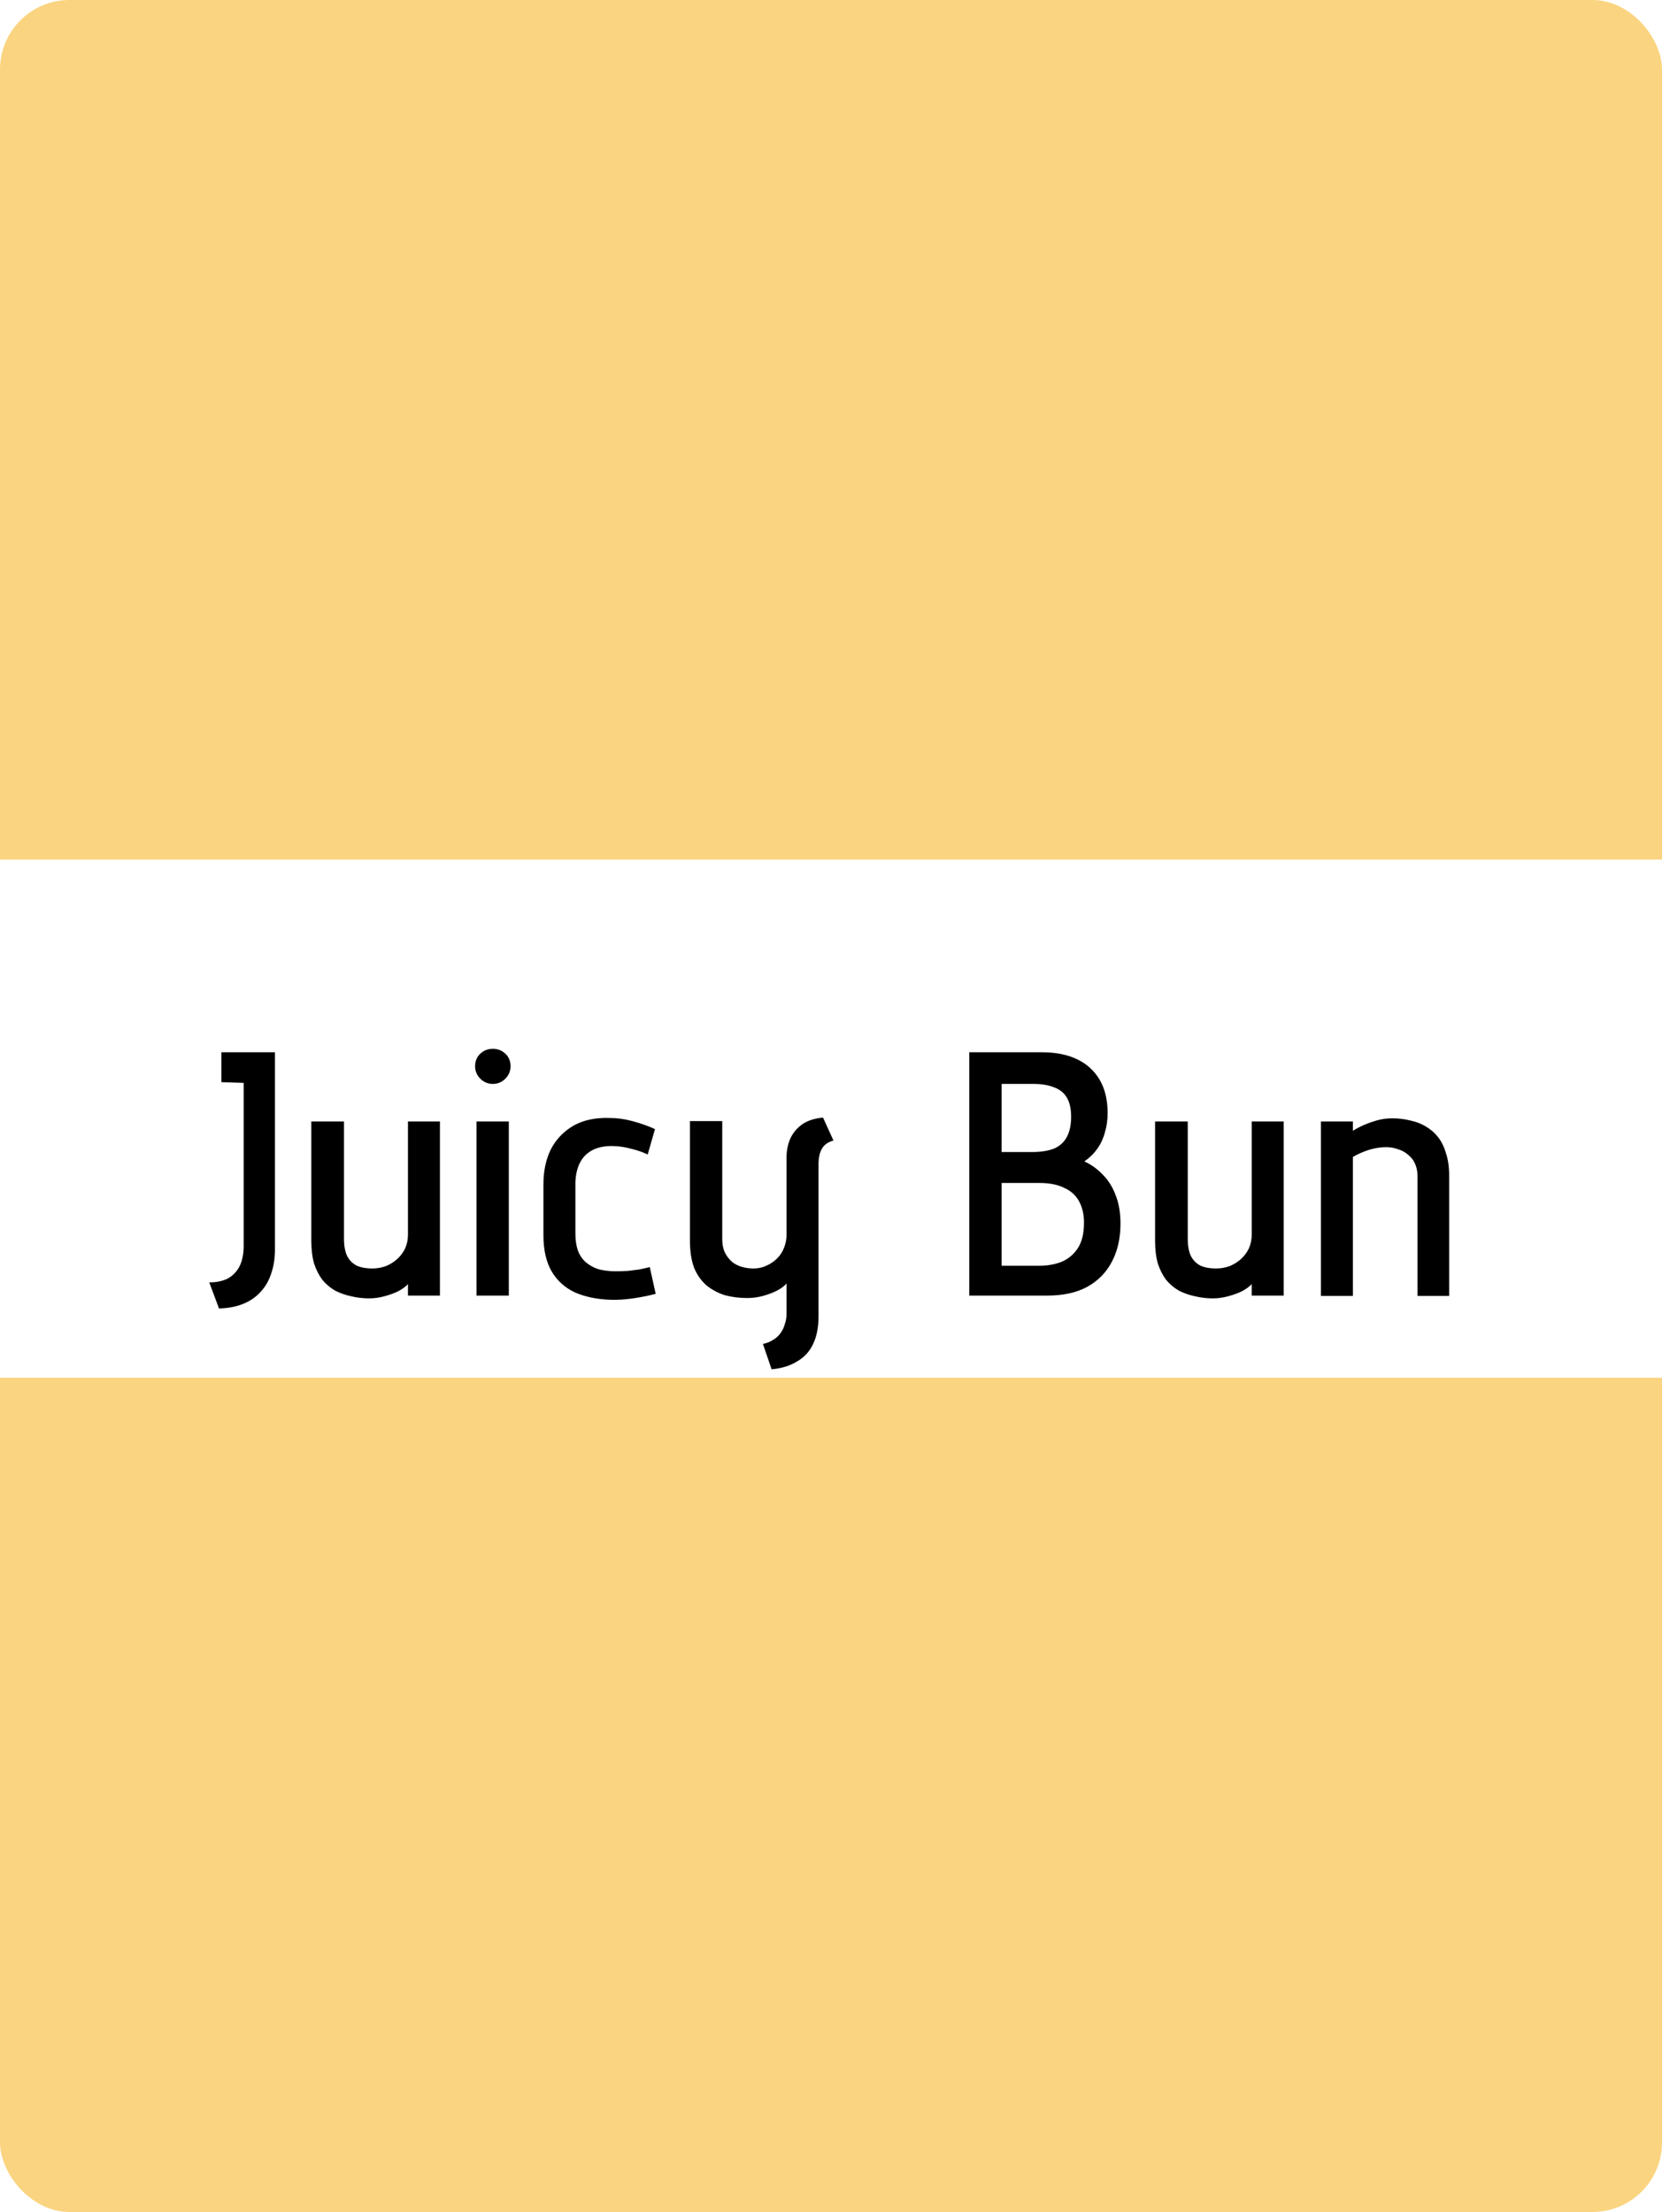 <svg width="263" height="350" viewBox="0 0 263 350" fill="none" xmlns="http://www.w3.org/2000/svg">
<rect width="263" height="350" rx="11" fill="#FAD480"/>
<rect y="136" width="263" height="82" fill="white"/>
<g filter="url(#filter0_d_39_144)">
<path d="M43.509 193.685C43.509 195.115 43.307 196.398 42.904 197.535C42.537 198.672 41.969 199.643 41.199 200.45C40.465 201.257 39.549 201.88 38.449 202.32C37.349 202.76 36.084 202.998 34.654 203.035L33.114 198.91C34.251 198.91 35.222 198.708 36.029 198.305C36.836 197.865 37.459 197.223 37.899 196.38C38.339 195.5 38.559 194.418 38.559 193.135V167.34L35.039 167.23V162.5H43.509V193.685ZM64.555 199.185C64.225 199.552 63.73 199.918 63.069 200.285C62.41 200.615 61.658 200.89 60.815 201.11C60.008 201.33 59.201 201.44 58.395 201.44C57.441 201.44 56.506 201.33 55.59 201.11C54.709 200.927 53.866 200.633 53.059 200.23C52.289 199.79 51.611 199.222 51.025 198.525C50.474 197.792 50.035 196.93 49.705 195.94C49.411 194.913 49.264 193.703 49.264 192.31V173.445H54.434V191.98C54.434 193.117 54.599 194.033 54.929 194.73C55.296 195.427 55.809 195.94 56.469 196.27C57.13 196.563 57.936 196.71 58.889 196.71C59.66 196.71 60.393 196.582 61.09 196.325C61.786 196.032 62.391 195.647 62.904 195.17C63.418 194.693 63.821 194.143 64.115 193.52C64.408 192.86 64.555 192.145 64.555 191.375V173.445H69.615V201H64.555V199.185ZM75.401 201V173.445H80.516V201H75.401ZM77.987 161.95C78.757 161.95 79.416 162.207 79.966 162.72C80.516 163.233 80.791 163.893 80.791 164.7C80.791 165.47 80.516 166.13 79.966 166.68C79.416 167.23 78.757 167.505 77.987 167.505C77.216 167.505 76.556 167.23 76.007 166.68C75.457 166.13 75.181 165.47 75.181 164.7C75.181 163.893 75.457 163.233 76.007 162.72C76.556 162.207 77.216 161.95 77.987 161.95ZM102.493 178.67C101.723 178.303 100.88 178.01 99.963 177.79C99.046 177.533 98.148 177.387 97.268 177.35C95.984 177.277 94.866 177.46 93.913 177.9C92.996 178.34 92.299 179 91.823 179.88C91.346 180.76 91.09 181.842 91.053 183.125V191.155C91.053 192.182 91.181 193.08 91.438 193.85C91.731 194.62 92.153 195.243 92.703 195.72C93.253 196.197 93.913 196.563 94.683 196.82C95.49 197.04 96.388 197.15 97.378 197.15C98.038 197.15 98.698 197.132 99.358 197.095C100.018 197.022 100.605 196.948 101.118 196.875C101.668 196.765 102.09 196.673 102.383 196.6C102.676 196.527 102.823 196.49 102.823 196.49L103.758 200.725C102.621 201.018 101.43 201.257 100.183 201.44C98.973 201.623 97.763 201.697 96.553 201.66C94.463 201.587 92.611 201.202 90.998 200.505C89.421 199.772 88.193 198.672 87.313 197.205C86.433 195.702 85.993 193.777 85.993 191.43V183.4C85.993 181.31 86.378 179.477 87.148 177.9C87.954 176.323 89.128 175.077 90.668 174.16C92.245 173.243 94.169 172.822 96.443 172.895C97.653 172.895 98.863 173.06 100.073 173.39C101.32 173.72 102.511 174.142 103.648 174.655L102.493 178.67ZM131.891 176.47C131.047 176.69 130.442 177.112 130.076 177.735C129.709 178.358 129.526 179.183 129.526 180.21V204.3C129.526 205.987 129.251 207.417 128.701 208.59C128.151 209.8 127.307 210.735 126.171 211.395C125.071 212.092 123.714 212.513 122.101 212.66L120.726 208.645C121.312 208.535 121.826 208.333 122.266 208.04C122.742 207.783 123.146 207.435 123.476 206.995C123.806 206.555 124.044 206.06 124.191 205.51C124.374 204.997 124.466 204.447 124.466 203.86V199.075C124.136 199.478 123.622 199.863 122.926 200.23C122.266 200.56 121.532 200.835 120.726 201.055C119.919 201.275 119.094 201.385 118.251 201.385C117.004 201.385 115.831 201.238 114.731 200.945C113.667 200.615 112.696 200.102 111.816 199.405C110.972 198.672 110.312 197.737 109.836 196.6C109.396 195.427 109.176 193.978 109.176 192.255V173.39H114.291V192.09C114.291 192.86 114.419 193.538 114.676 194.125C114.969 194.712 115.336 195.207 115.776 195.61C116.216 195.977 116.729 196.252 117.316 196.435C117.939 196.618 118.581 196.71 119.241 196.71C119.974 196.71 120.652 196.563 121.276 196.27C121.936 195.977 122.504 195.592 122.981 195.115C123.457 194.638 123.824 194.07 124.081 193.41C124.337 192.75 124.466 192.053 124.466 191.32V179.11C124.466 178.12 124.649 177.167 125.016 176.25C125.419 175.333 126.042 174.563 126.886 173.94C127.766 173.317 128.884 172.95 130.241 172.84L131.891 176.47ZM164.934 162.5C167.061 162.5 168.894 162.867 170.434 163.6C171.974 164.333 173.166 165.415 174.009 166.845C174.853 168.275 175.274 170.035 175.274 172.125C175.274 173.225 175.128 174.252 174.834 175.205C174.578 176.158 174.174 177.02 173.624 177.79C173.074 178.56 172.396 179.22 171.589 179.77C172.653 180.247 173.624 180.943 174.504 181.86C175.384 182.74 176.063 183.822 176.539 185.105C177.053 186.388 177.309 187.892 177.309 189.615C177.309 191.925 176.851 193.942 175.934 195.665C175.054 197.352 173.753 198.672 172.029 199.625C170.343 200.542 168.234 201 165.704 201H153.384V162.5H164.934ZM163.229 178.285C164.696 178.285 165.888 178.102 166.804 177.735C167.721 177.332 168.399 176.708 168.839 175.865C169.279 175.022 169.499 173.958 169.499 172.675C169.499 171.465 169.279 170.475 168.839 169.705C168.399 168.935 167.721 168.385 166.804 168.055C165.924 167.688 164.824 167.505 163.504 167.505H158.499V178.285H163.229ZM164.604 196.27C165.778 196.27 166.896 196.068 167.959 195.665C169.023 195.225 169.884 194.51 170.544 193.52C171.204 192.53 171.534 191.173 171.534 189.45C171.534 188.167 171.278 187.048 170.764 186.095C170.251 185.142 169.463 184.427 168.399 183.95C167.373 183.437 166.071 183.18 164.494 183.18H158.499V196.27H164.604ZM198.073 199.185C197.743 199.552 197.248 199.918 196.588 200.285C195.928 200.615 195.177 200.89 194.333 201.11C193.527 201.33 192.72 201.44 191.913 201.44C190.96 201.44 190.025 201.33 189.108 201.11C188.228 200.927 187.385 200.633 186.578 200.23C185.808 199.79 185.13 199.222 184.543 198.525C183.993 197.792 183.553 196.93 183.223 195.94C182.93 194.913 182.783 193.703 182.783 192.31V173.445H187.953V191.98C187.953 193.117 188.118 194.033 188.448 194.73C188.815 195.427 189.328 195.94 189.988 196.27C190.648 196.563 191.455 196.71 192.408 196.71C193.178 196.71 193.912 196.582 194.608 196.325C195.305 196.032 195.91 195.647 196.423 195.17C196.937 194.693 197.34 194.143 197.633 193.52C197.927 192.86 198.073 192.145 198.073 191.375V173.445H203.133V201H198.073V199.185ZM224.314 182.135C224.314 181.402 224.186 180.742 223.929 180.155C223.672 179.568 223.306 179.092 222.829 178.725C222.389 178.322 221.857 178.028 221.234 177.845C220.647 177.625 220.024 177.515 219.364 177.515C218.814 177.515 218.246 177.57 217.659 177.68C217.109 177.79 216.541 177.955 215.954 178.175C215.367 178.395 214.744 178.688 214.084 179.055V201.055H209.024V173.445H214.084V174.93C214.524 174.637 215.074 174.343 215.734 174.05C216.394 173.757 217.109 173.5 217.879 173.28C218.649 173.06 219.456 172.95 220.299 172.95C221.289 172.95 222.224 173.06 223.104 173.28C224.021 173.463 224.846 173.775 225.579 174.215C226.349 174.655 227.009 175.223 227.559 175.92C228.109 176.617 228.531 177.478 228.824 178.505C229.154 179.495 229.319 180.65 229.319 181.97V201.055H224.314V182.135Z" fill="black"/>
</g>
<defs>
<filter id="filter0_d_39_144" x="29.114" y="161.95" width="204.205" height="58.71" filterUnits="userSpaceOnUse" color-interpolation-filters="sRGB">
<feFlood flood-opacity="0" result="BackgroundImageFix"/>
<feColorMatrix in="SourceAlpha" type="matrix" values="0 0 0 0 0 0 0 0 0 0 0 0 0 0 0 0 0 0 127 0" result="hardAlpha"/>
<feOffset dy="4"/>
<feGaussianBlur stdDeviation="2"/>
<feComposite in2="hardAlpha" operator="out"/>
<feColorMatrix type="matrix" values="0 0 0 0 1 0 0 0 0 1 0 0 0 0 1 0 0 0 0.25 0"/>
<feBlend mode="normal" in2="BackgroundImageFix" result="effect1_dropShadow_39_144"/>
<feBlend mode="normal" in="SourceGraphic" in2="effect1_dropShadow_39_144" result="shape"/>
</filter>
</defs>
</svg>
